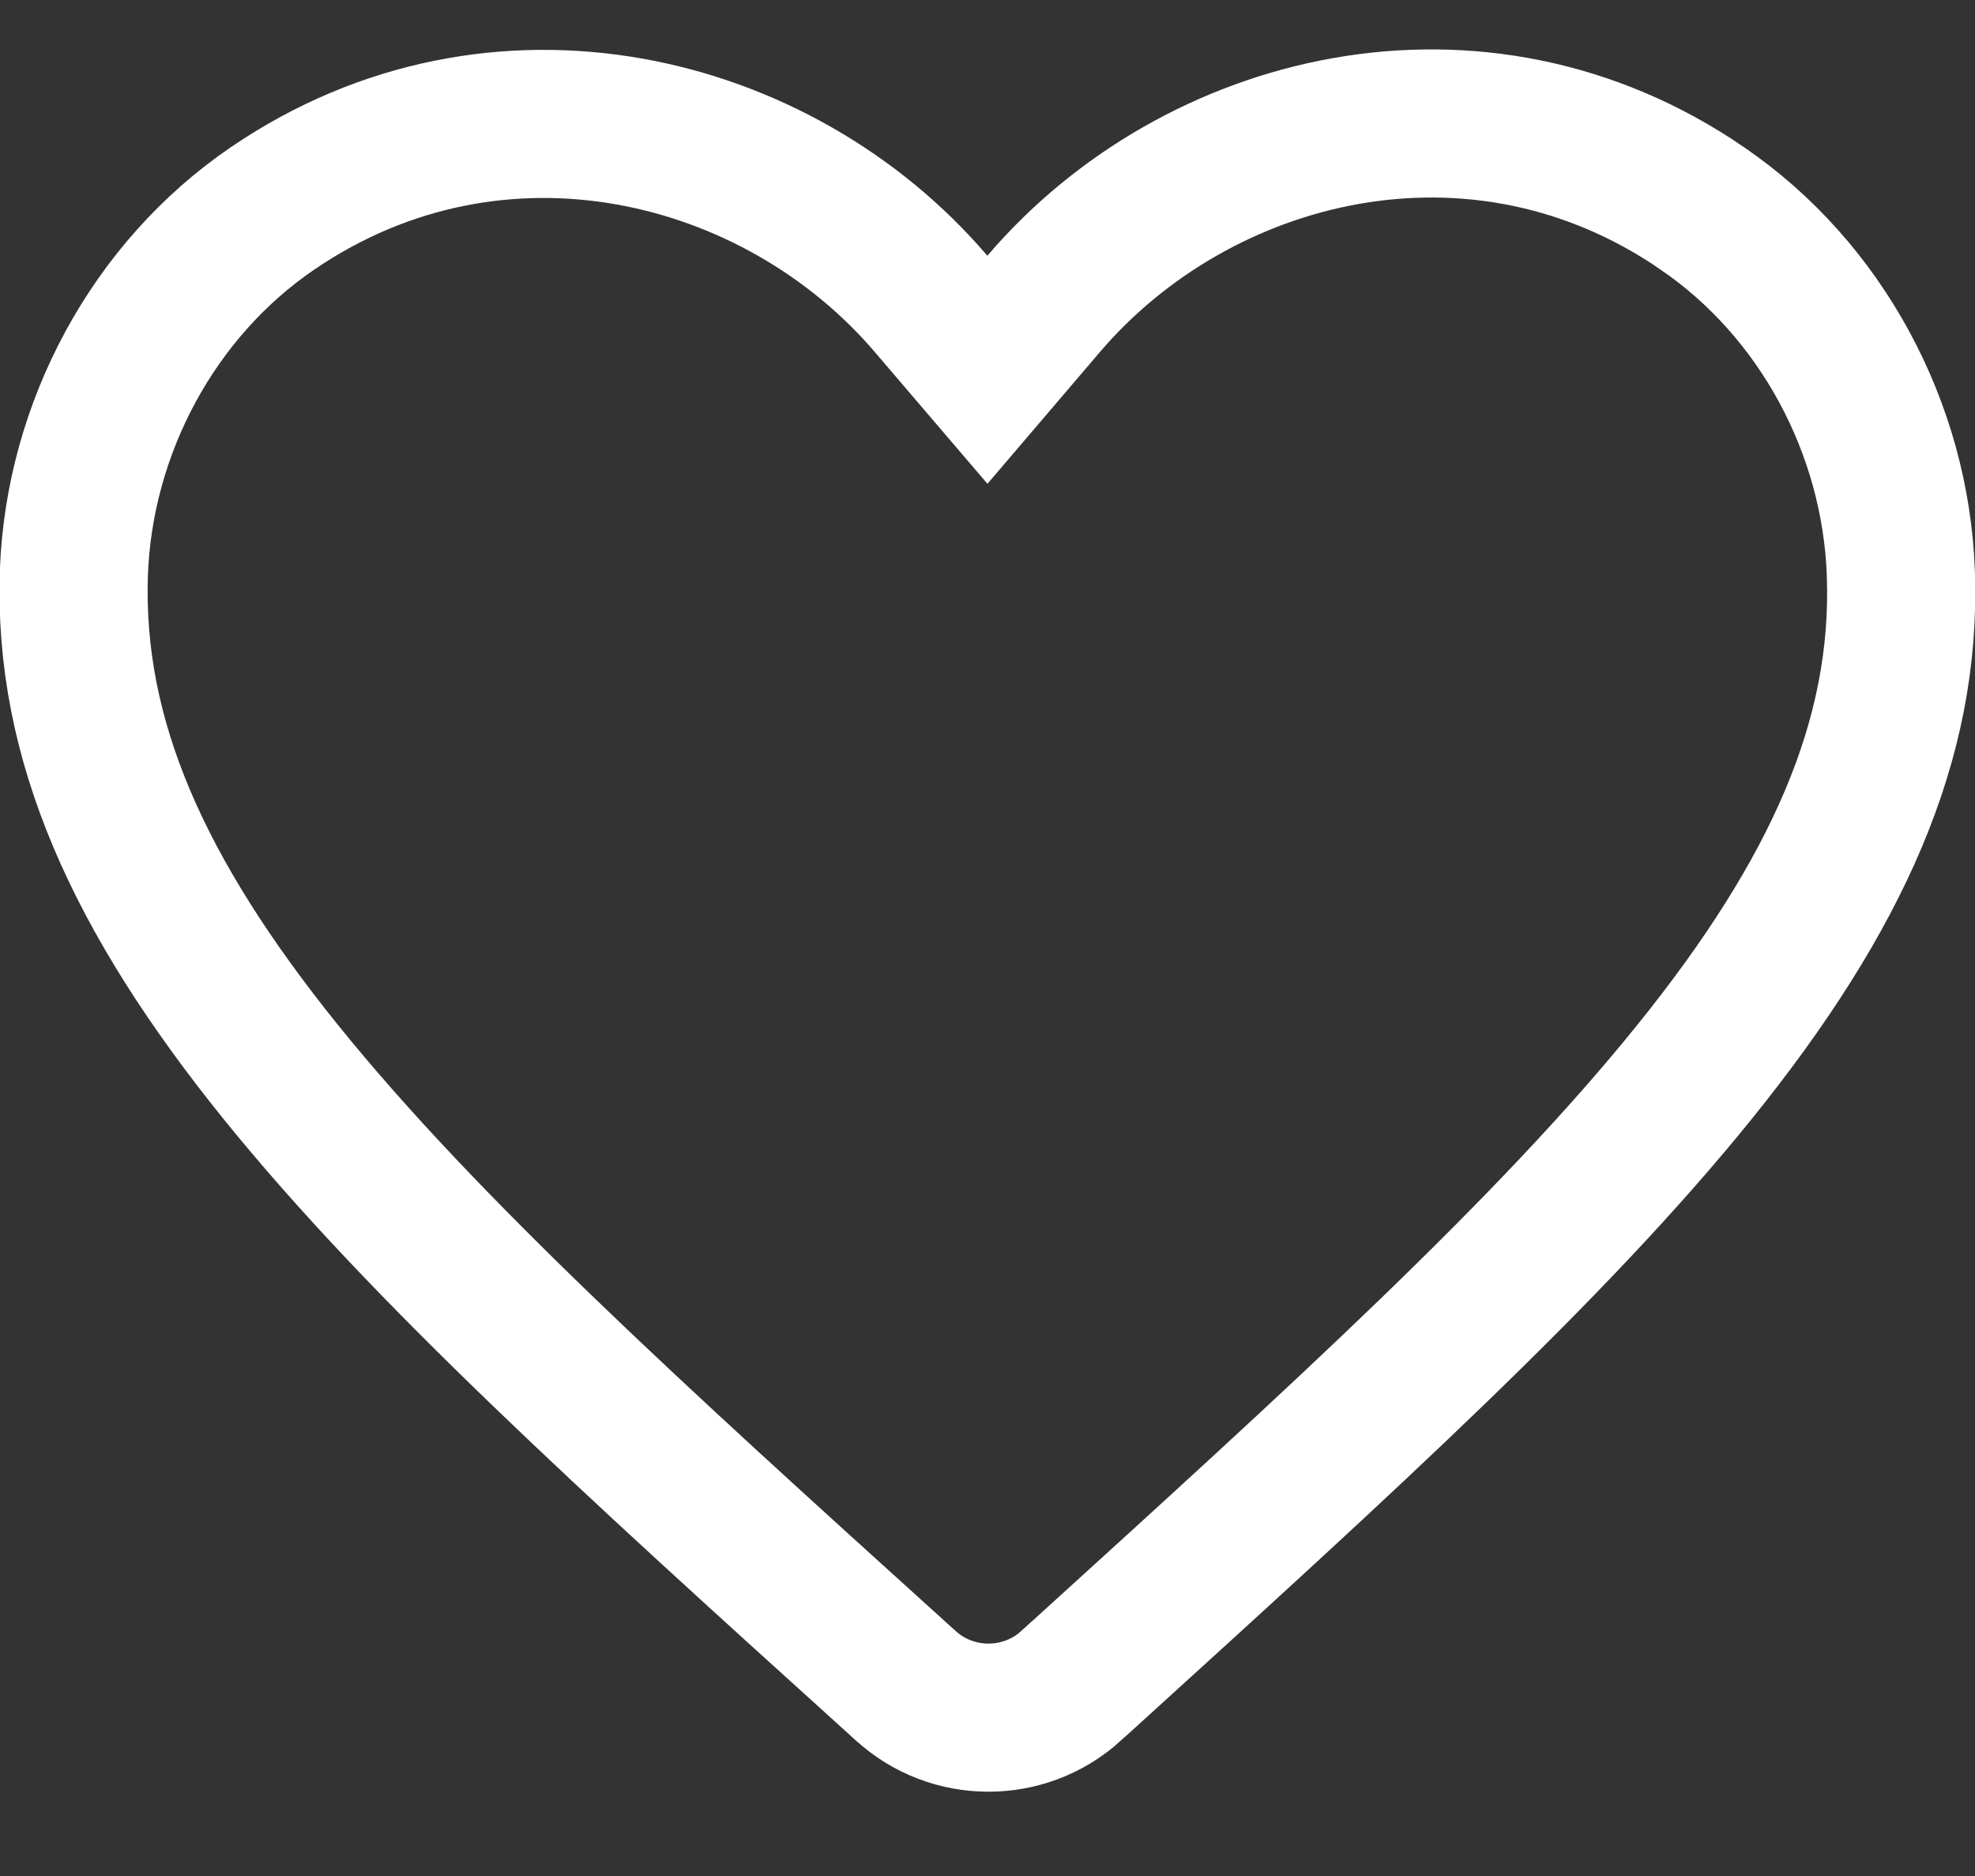 <svg width="20" height="19" viewBox="0 0 20 19" fill="none" xmlns="http://www.w3.org/2000/svg">
<rect x="0" y="0" width="20" height="19" fill="#333333" stroke="none"/>
<path d="M10.847 17.072L10.845 17.075C10.371 17.505 9.64 17.504 9.167 17.068L9.163 17.065L9.053 16.965L9.052 16.964C6.411 14.575 4.292 12.653 2.84 10.853C1.399 9.066 0.692 7.492 0.748 5.806C0.8 4.336 1.555 2.931 2.761 2.11L2.761 2.11C5.038 0.557 7.879 1.263 9.428 3.077L9.999 3.745L10.569 3.077C12.12 1.261 14.96 0.549 17.235 2.108L17.237 2.11C18.442 2.931 19.197 4.337 19.249 5.806L19.249 5.807C19.31 7.492 18.604 9.066 17.161 10.855C15.71 12.655 13.595 14.576 10.963 16.968L10.947 16.982L10.944 16.985L10.847 17.072Z" stroke="white" stroke-width="1.5"/>
</svg>
